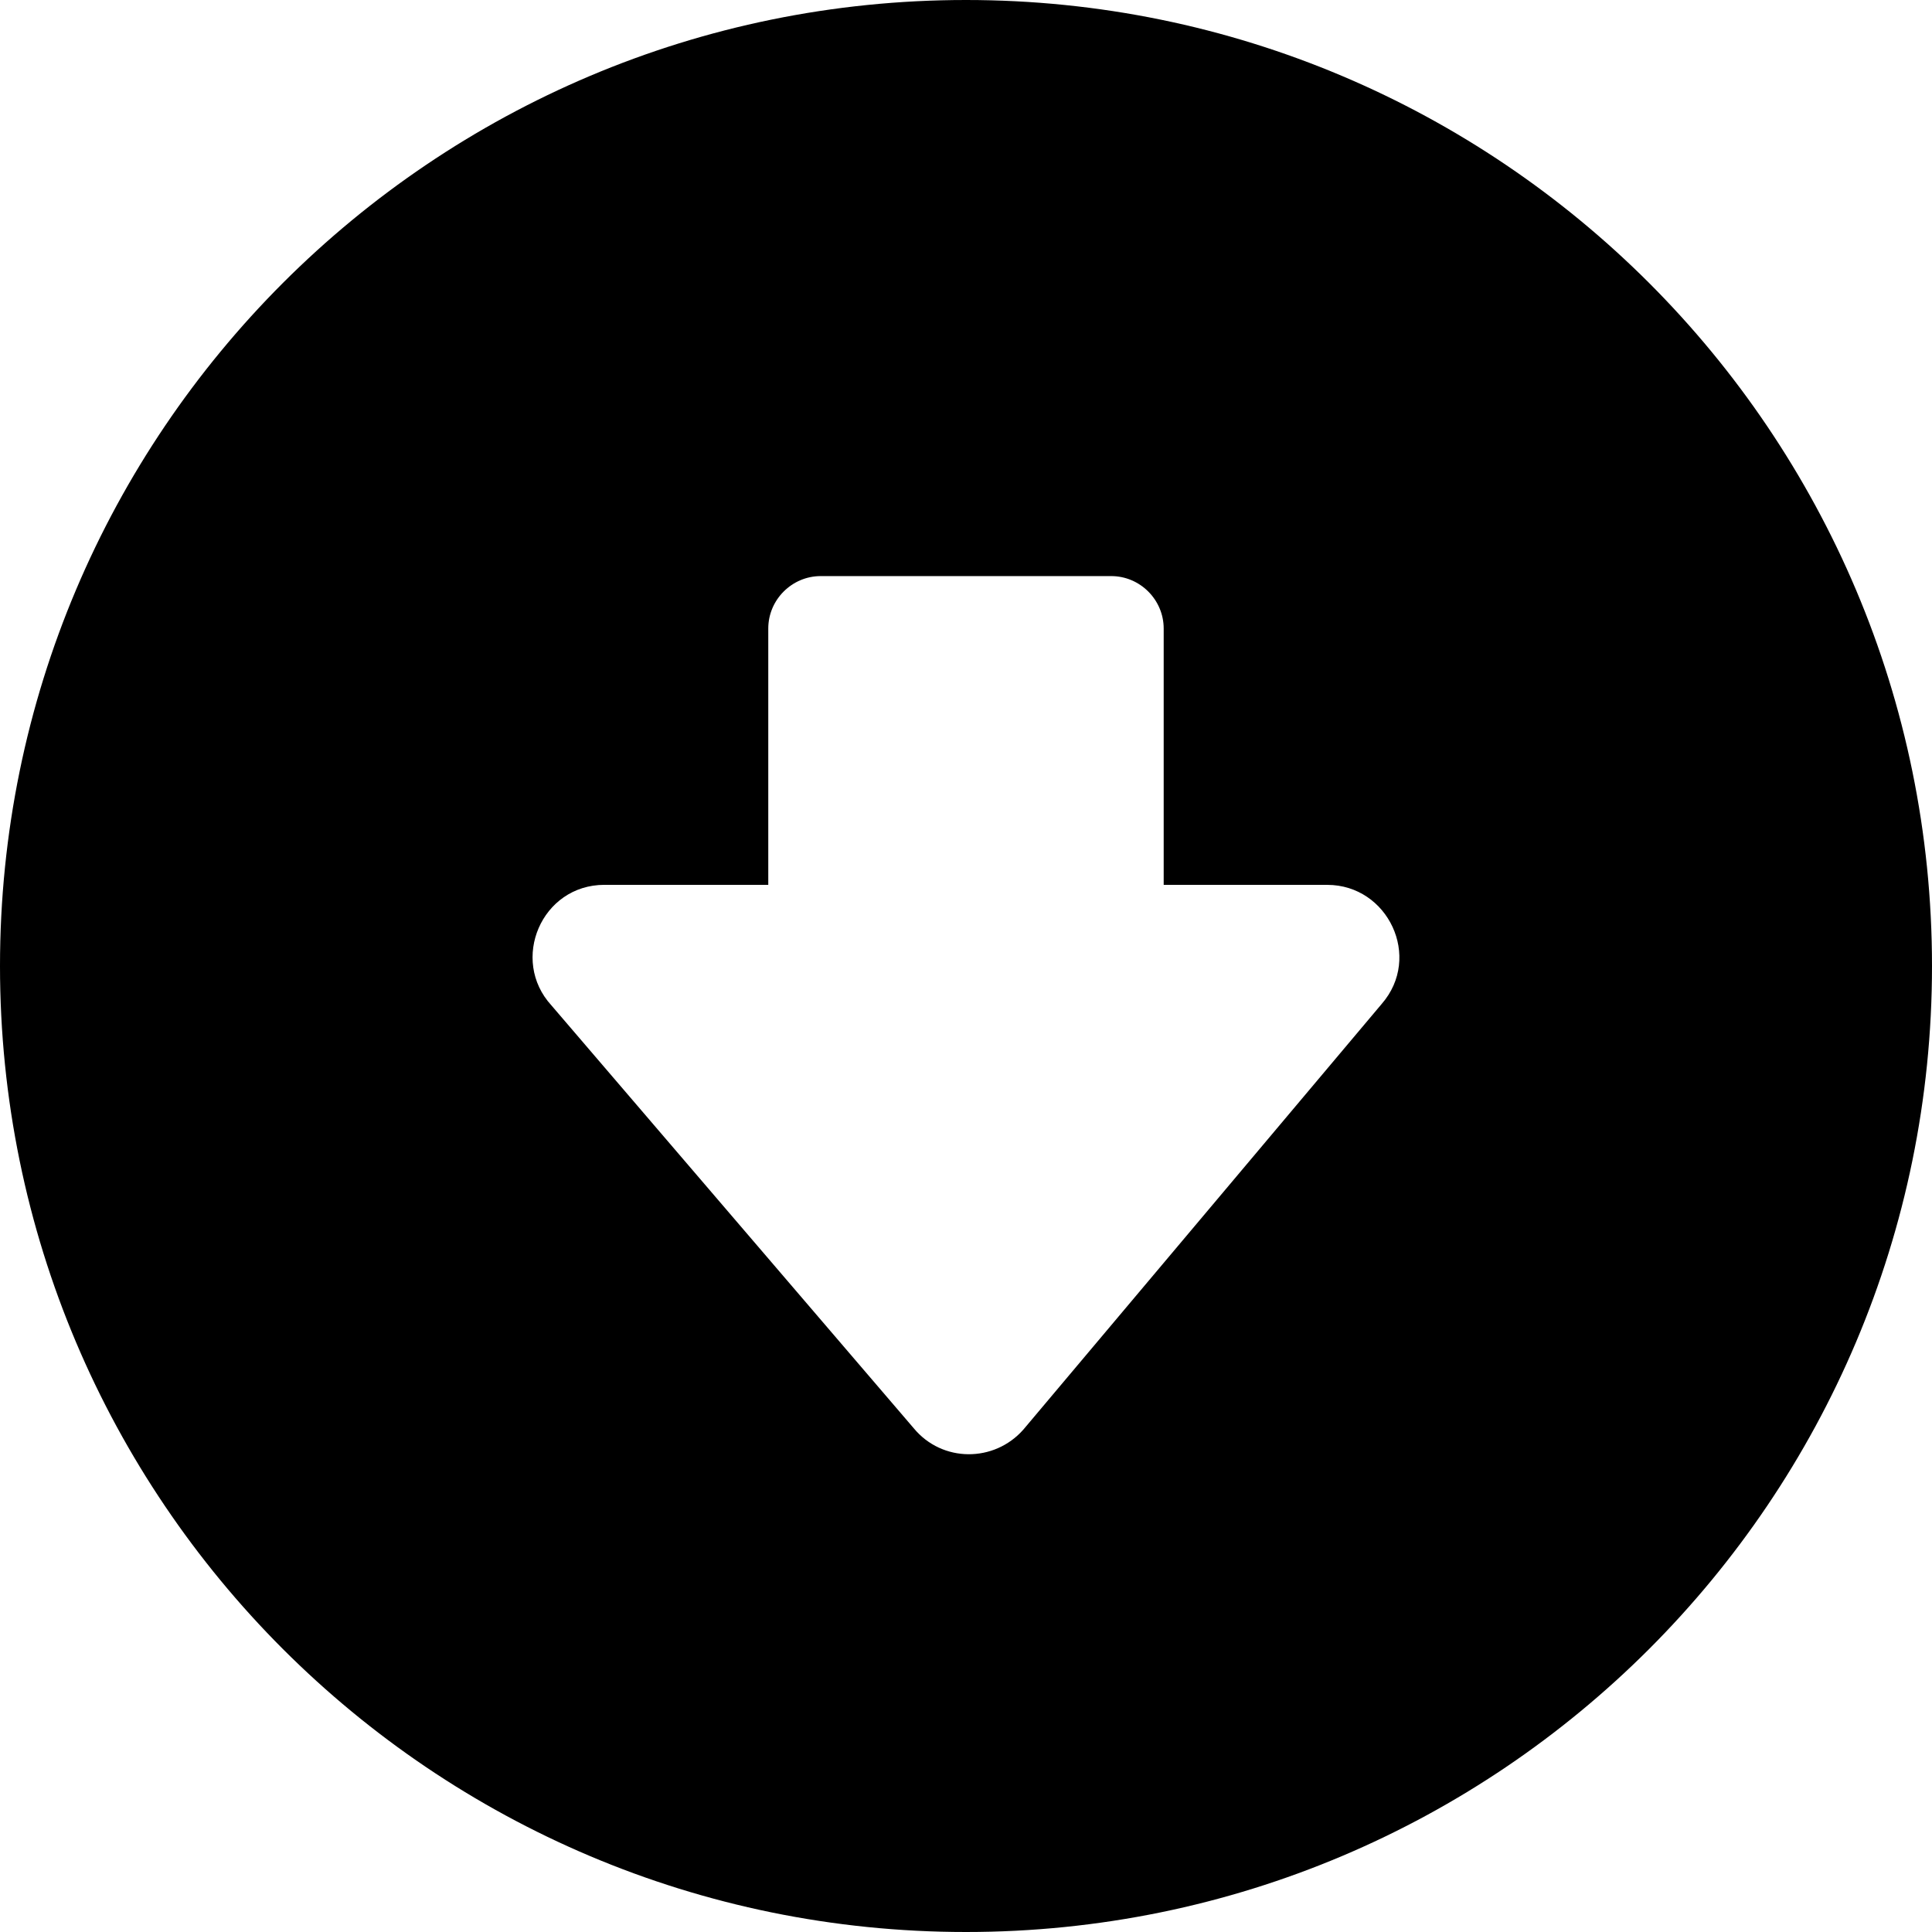 <svg xmlns="http://www.w3.org/2000/svg" shape-rendering="geometricPrecision" text-rendering="geometricPrecision" image-rendering="optimizeQuality" fill-rule="evenodd" clip-rule="evenodd" viewBox="0 0 512 512"><path d="M512 256c0-70.67-28.66-134.68-74.98-181.02C390.69 28.66 326.68 0 256 0S121.31 28.66 74.98 74.98C28.66 121.32 0 185.33 0 256c0 70.68 28.66 134.69 74.98 181.02C121.31 483.34 185.32 512 256 512c70.67 0 134.69-28.66 181.02-74.98C483.34 390.69 512 326.68 512 256zm-160.23-21.5h-43.38v-67.93c0-7.63-6.27-13.9-13.91-13.9H217.5c-7.62 0-13.9 6.25-13.9 13.9v67.92h-43.41c-16.71 0-25.11 19.9-14.05 31.96l96.01 112.05c7.54 9.12 21.31 9.12 29.04.37l94.96-112.8c10.83-12.43 1.66-31.55-14.38-31.57z"/></svg>